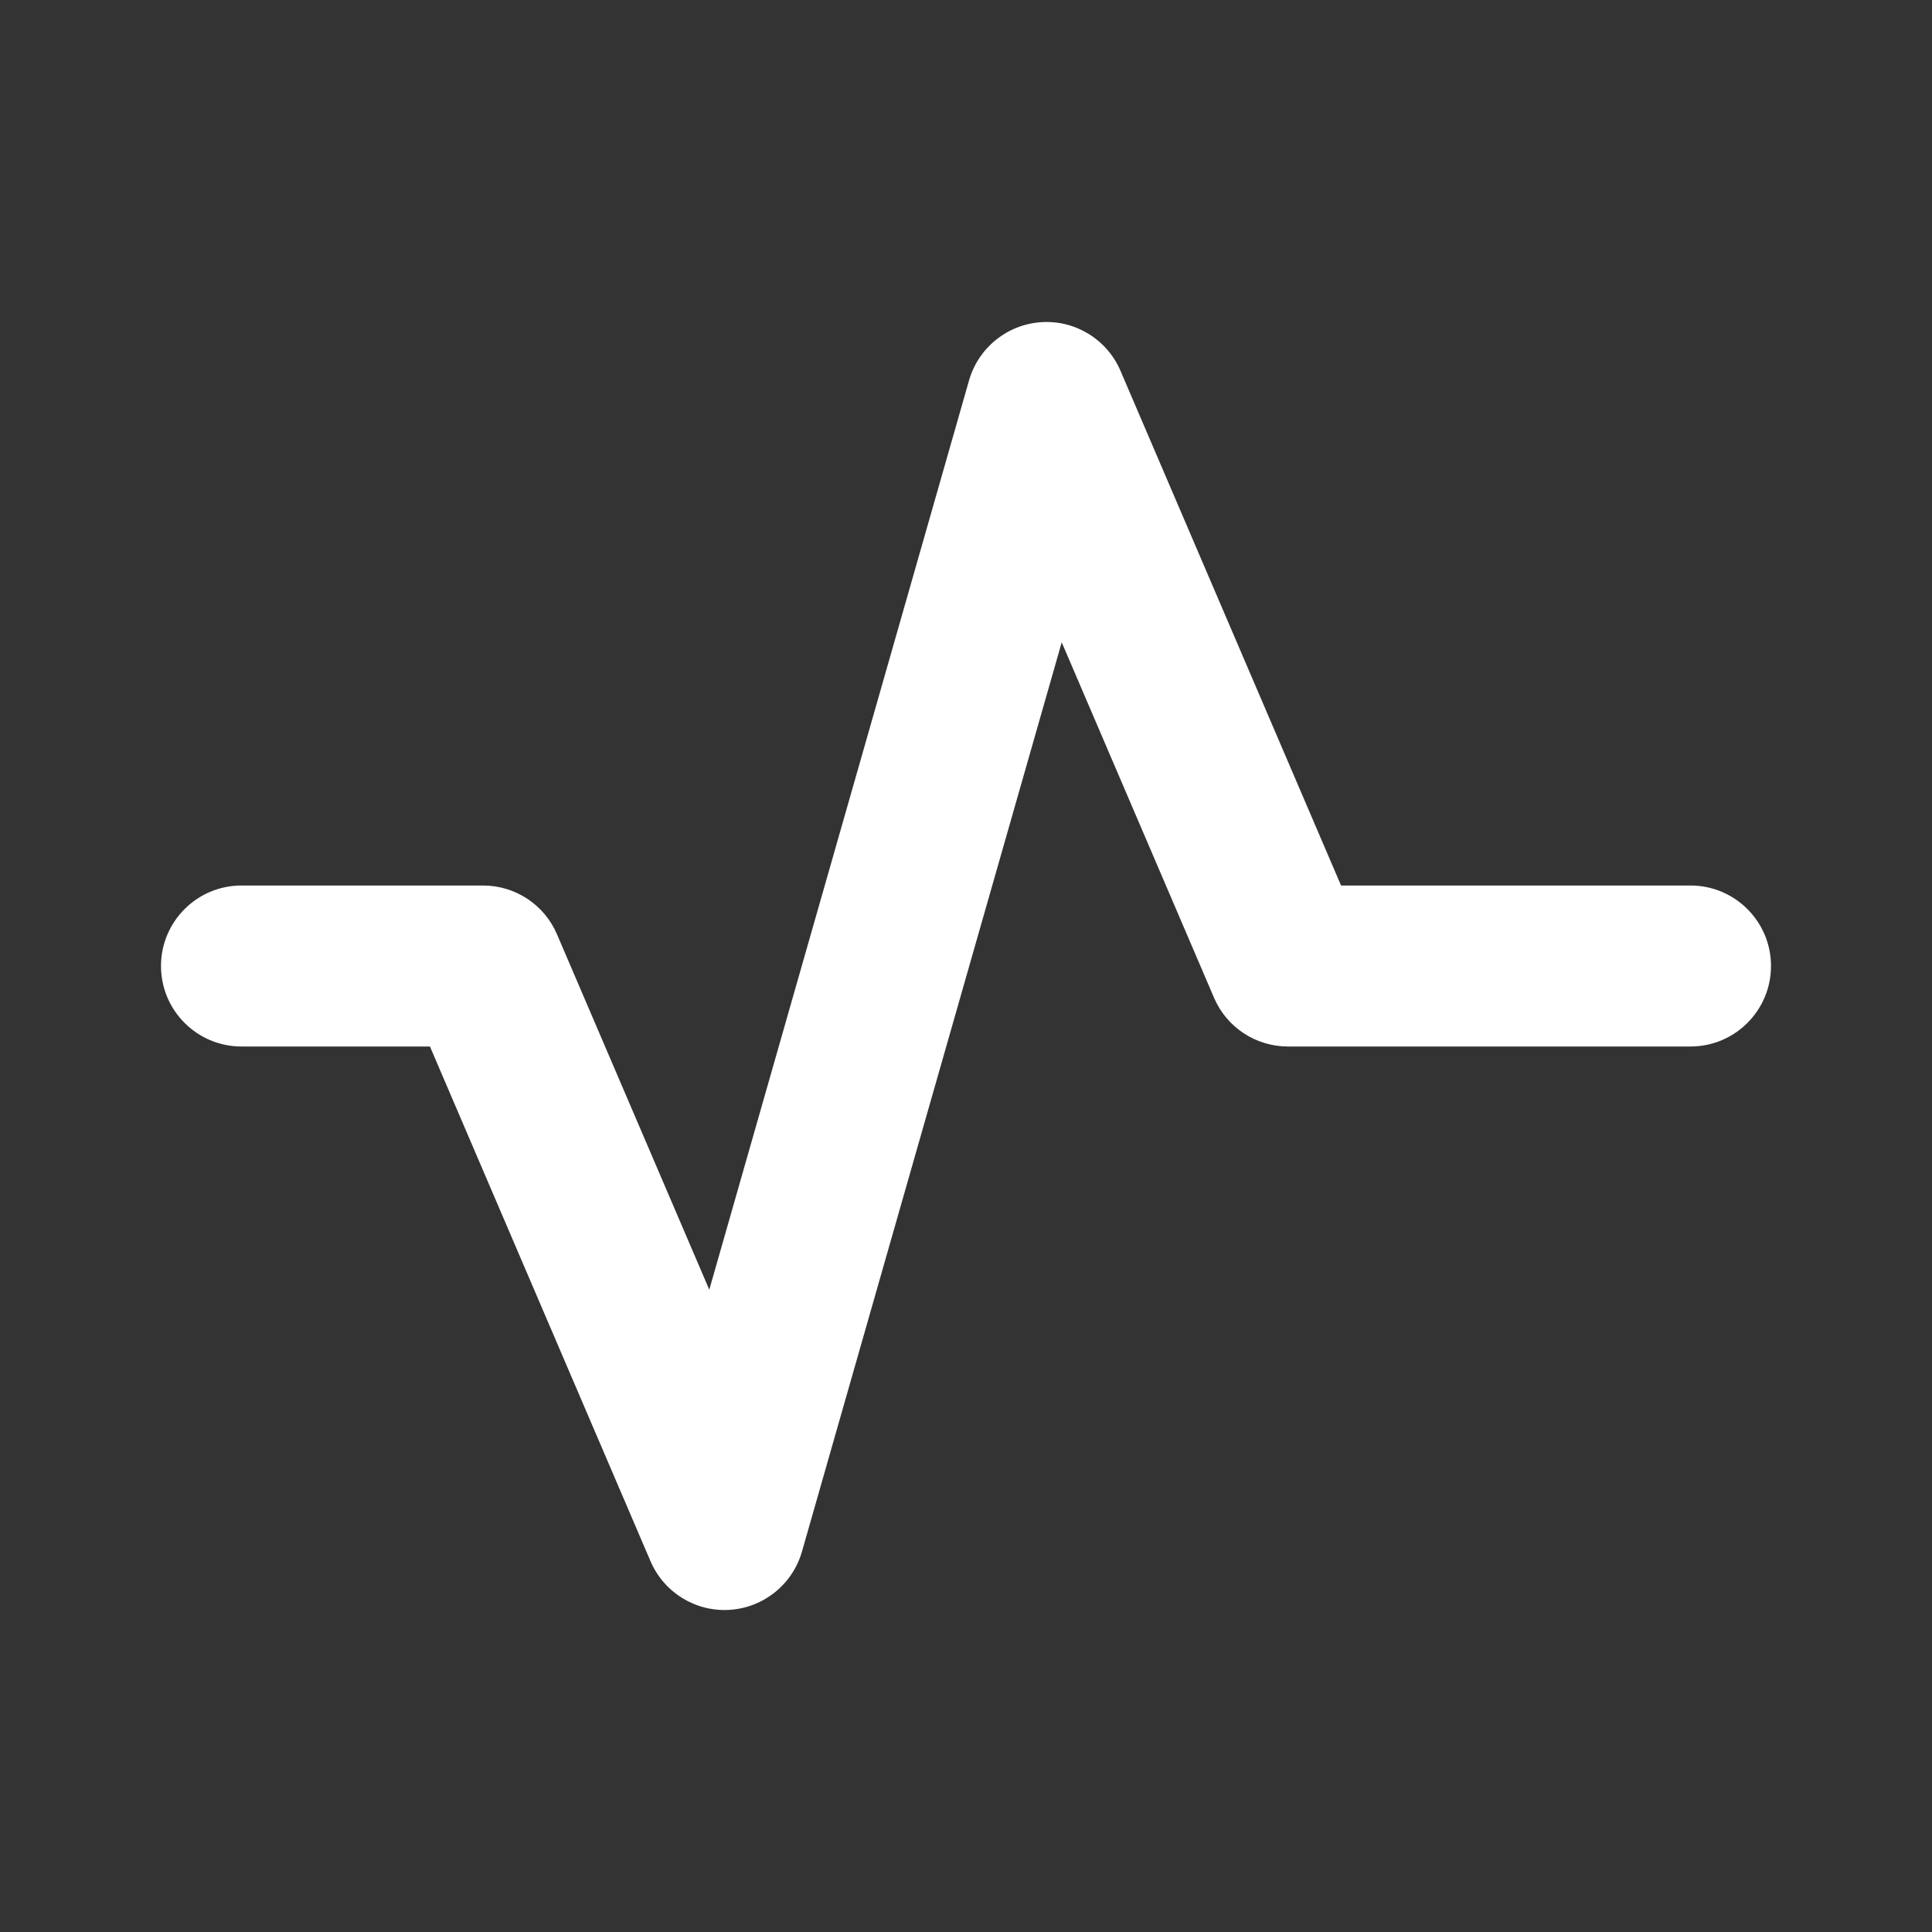 <svg id="svg8" clip-rule="evenodd" fill-rule="evenodd" height="512" stroke-linejoin="round" stroke-miterlimit="2" viewBox="0 0 24 24" width="512" xmlns="http://www.w3.org/2000/svg" xmlns:svg="http://www.w3.org/2000/svg"><rect x="0" y="0" width="24" height="24" fill="#333333" stroke="none"/><path id="path2" fill="#fff" d="m8.811 16.021 3.227-11.296c.117-.407.476-.696.899-.723.422-.027.815.215.982.604l2.74 6.394h4.341c.552 0 1 .448 1 1s-.448 1-1 1h-5c-.4 0-.762-.238-.919-.606l-1.892-4.415-3.227 11.296c-.117.407-.476.696-.899.723-.422.027-.815-.215-.982-.604l-2.74-6.394h-2.341c-.552 0-1-.448-1-1s.448-1 1-1h3c.4 0 .762.238.919.606z"/></svg>